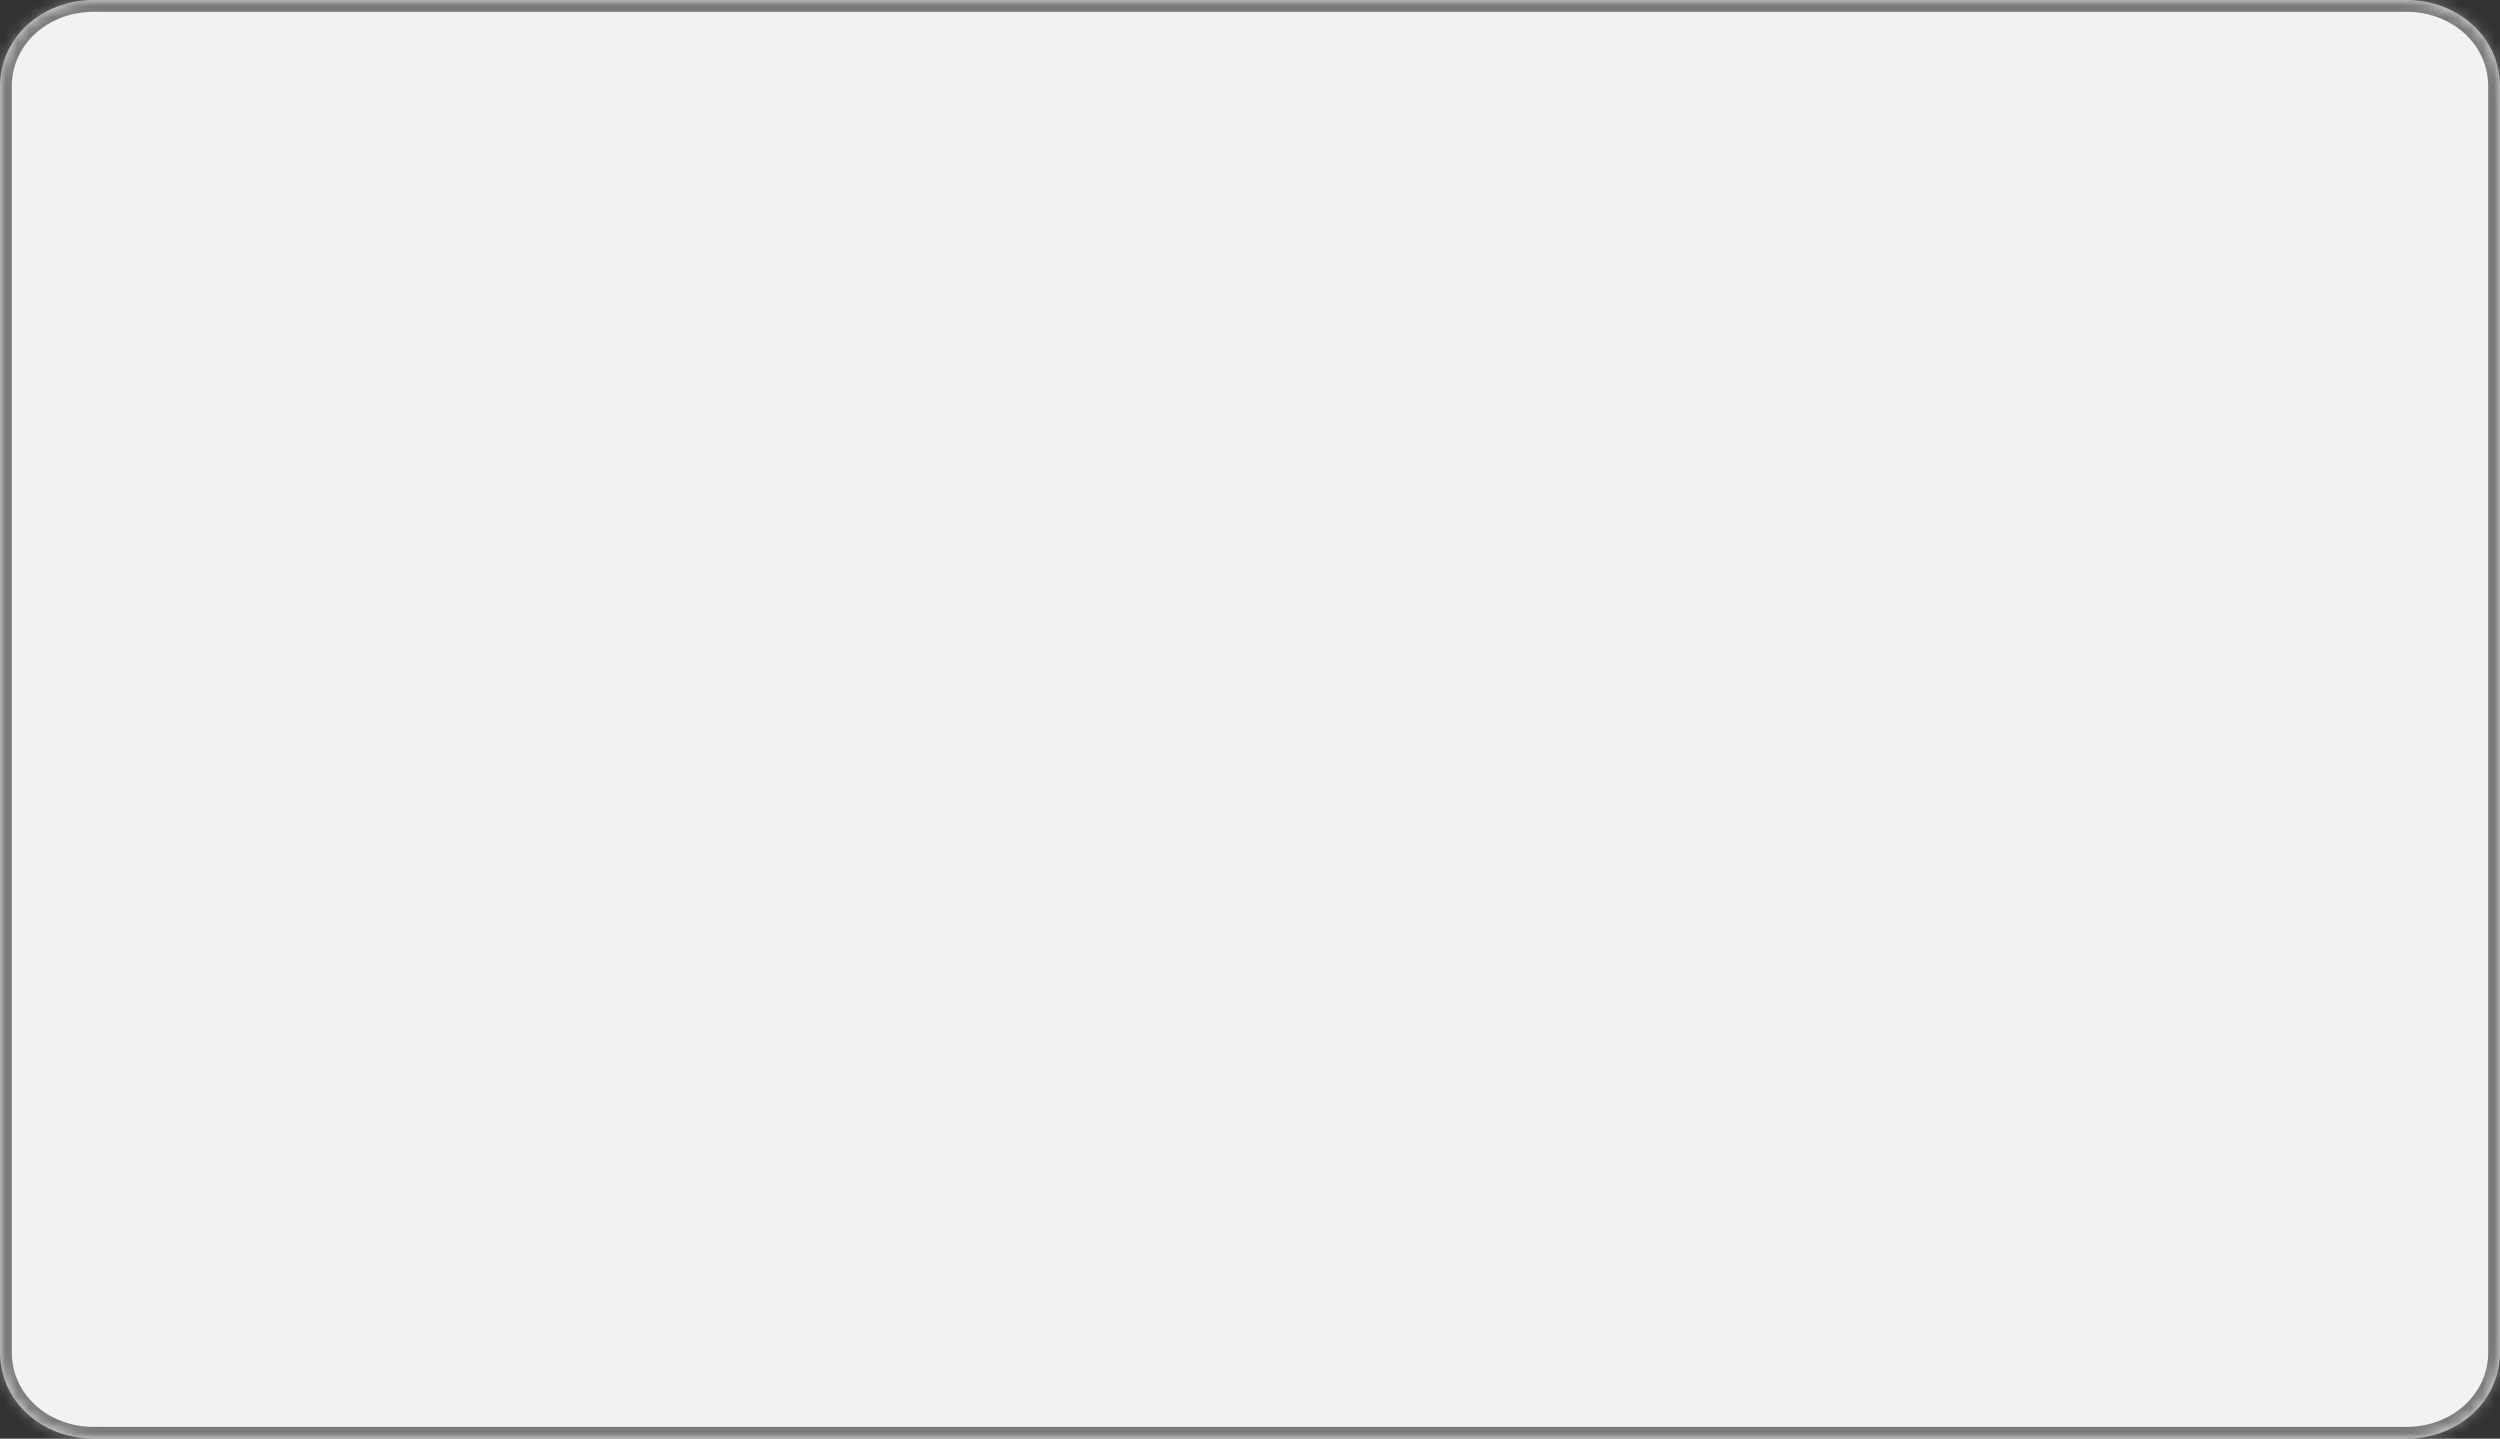 ﻿<?xml version="1.0" encoding="utf-8"?>
<svg version="1.1" xmlns:xlink="http://www.w3.org/1999/xlink" width="212px" height="122px" xmlns="http://www.w3.org/2000/svg">
  <rect width="100%" height="100%" fill="#333333" stroke="none"/>
  <defs>
    <mask fill="white" id="clip872">
      <path d="M 0 114.68  L 0 7.32  C 0 3.221  3.498 0  7.95 0  L 204.05 0  C 208.502 0  212 3.221  212 7.32  L 212 114.68  C 212 118.779  208.502 122  204.05 122  L 7.95 122  C 3.498 122  0 118.779  0 114.68  Z " fill-rule="evenodd" />
    </mask>
  </defs>
  <g transform="matrix(1 0 0 1 -609 -375 )">
    <path d="M 0 114.68  L 0 7.32  C 0 3.221  3.498 0  7.95 0  L 204.05 0  C 208.502 0  212 3.221  212 7.32  L 212 114.68  C 212 118.779  208.502 122  204.05 122  L 7.95 122  C 3.498 122  0 118.779  0 114.68  Z " fill-rule="nonzero" fill="#f2f2f2" stroke="none" transform="matrix(1 0 0 1 609 375 )" />
    <path d="M 0 114.68  L 0 7.32  C 0 3.221  3.498 0  7.95 0  L 204.05 0  C 208.502 0  212 3.221  212 7.32  L 212 114.68  C 212 118.779  208.502 122  204.05 122  L 7.95 122  C 3.498 122  0 118.779  0 114.68  Z " stroke-width="2" stroke="#797979" fill="none" transform="matrix(1 0 0 1 609 375 )" mask="url(#clip872)" />
  </g>
</svg>